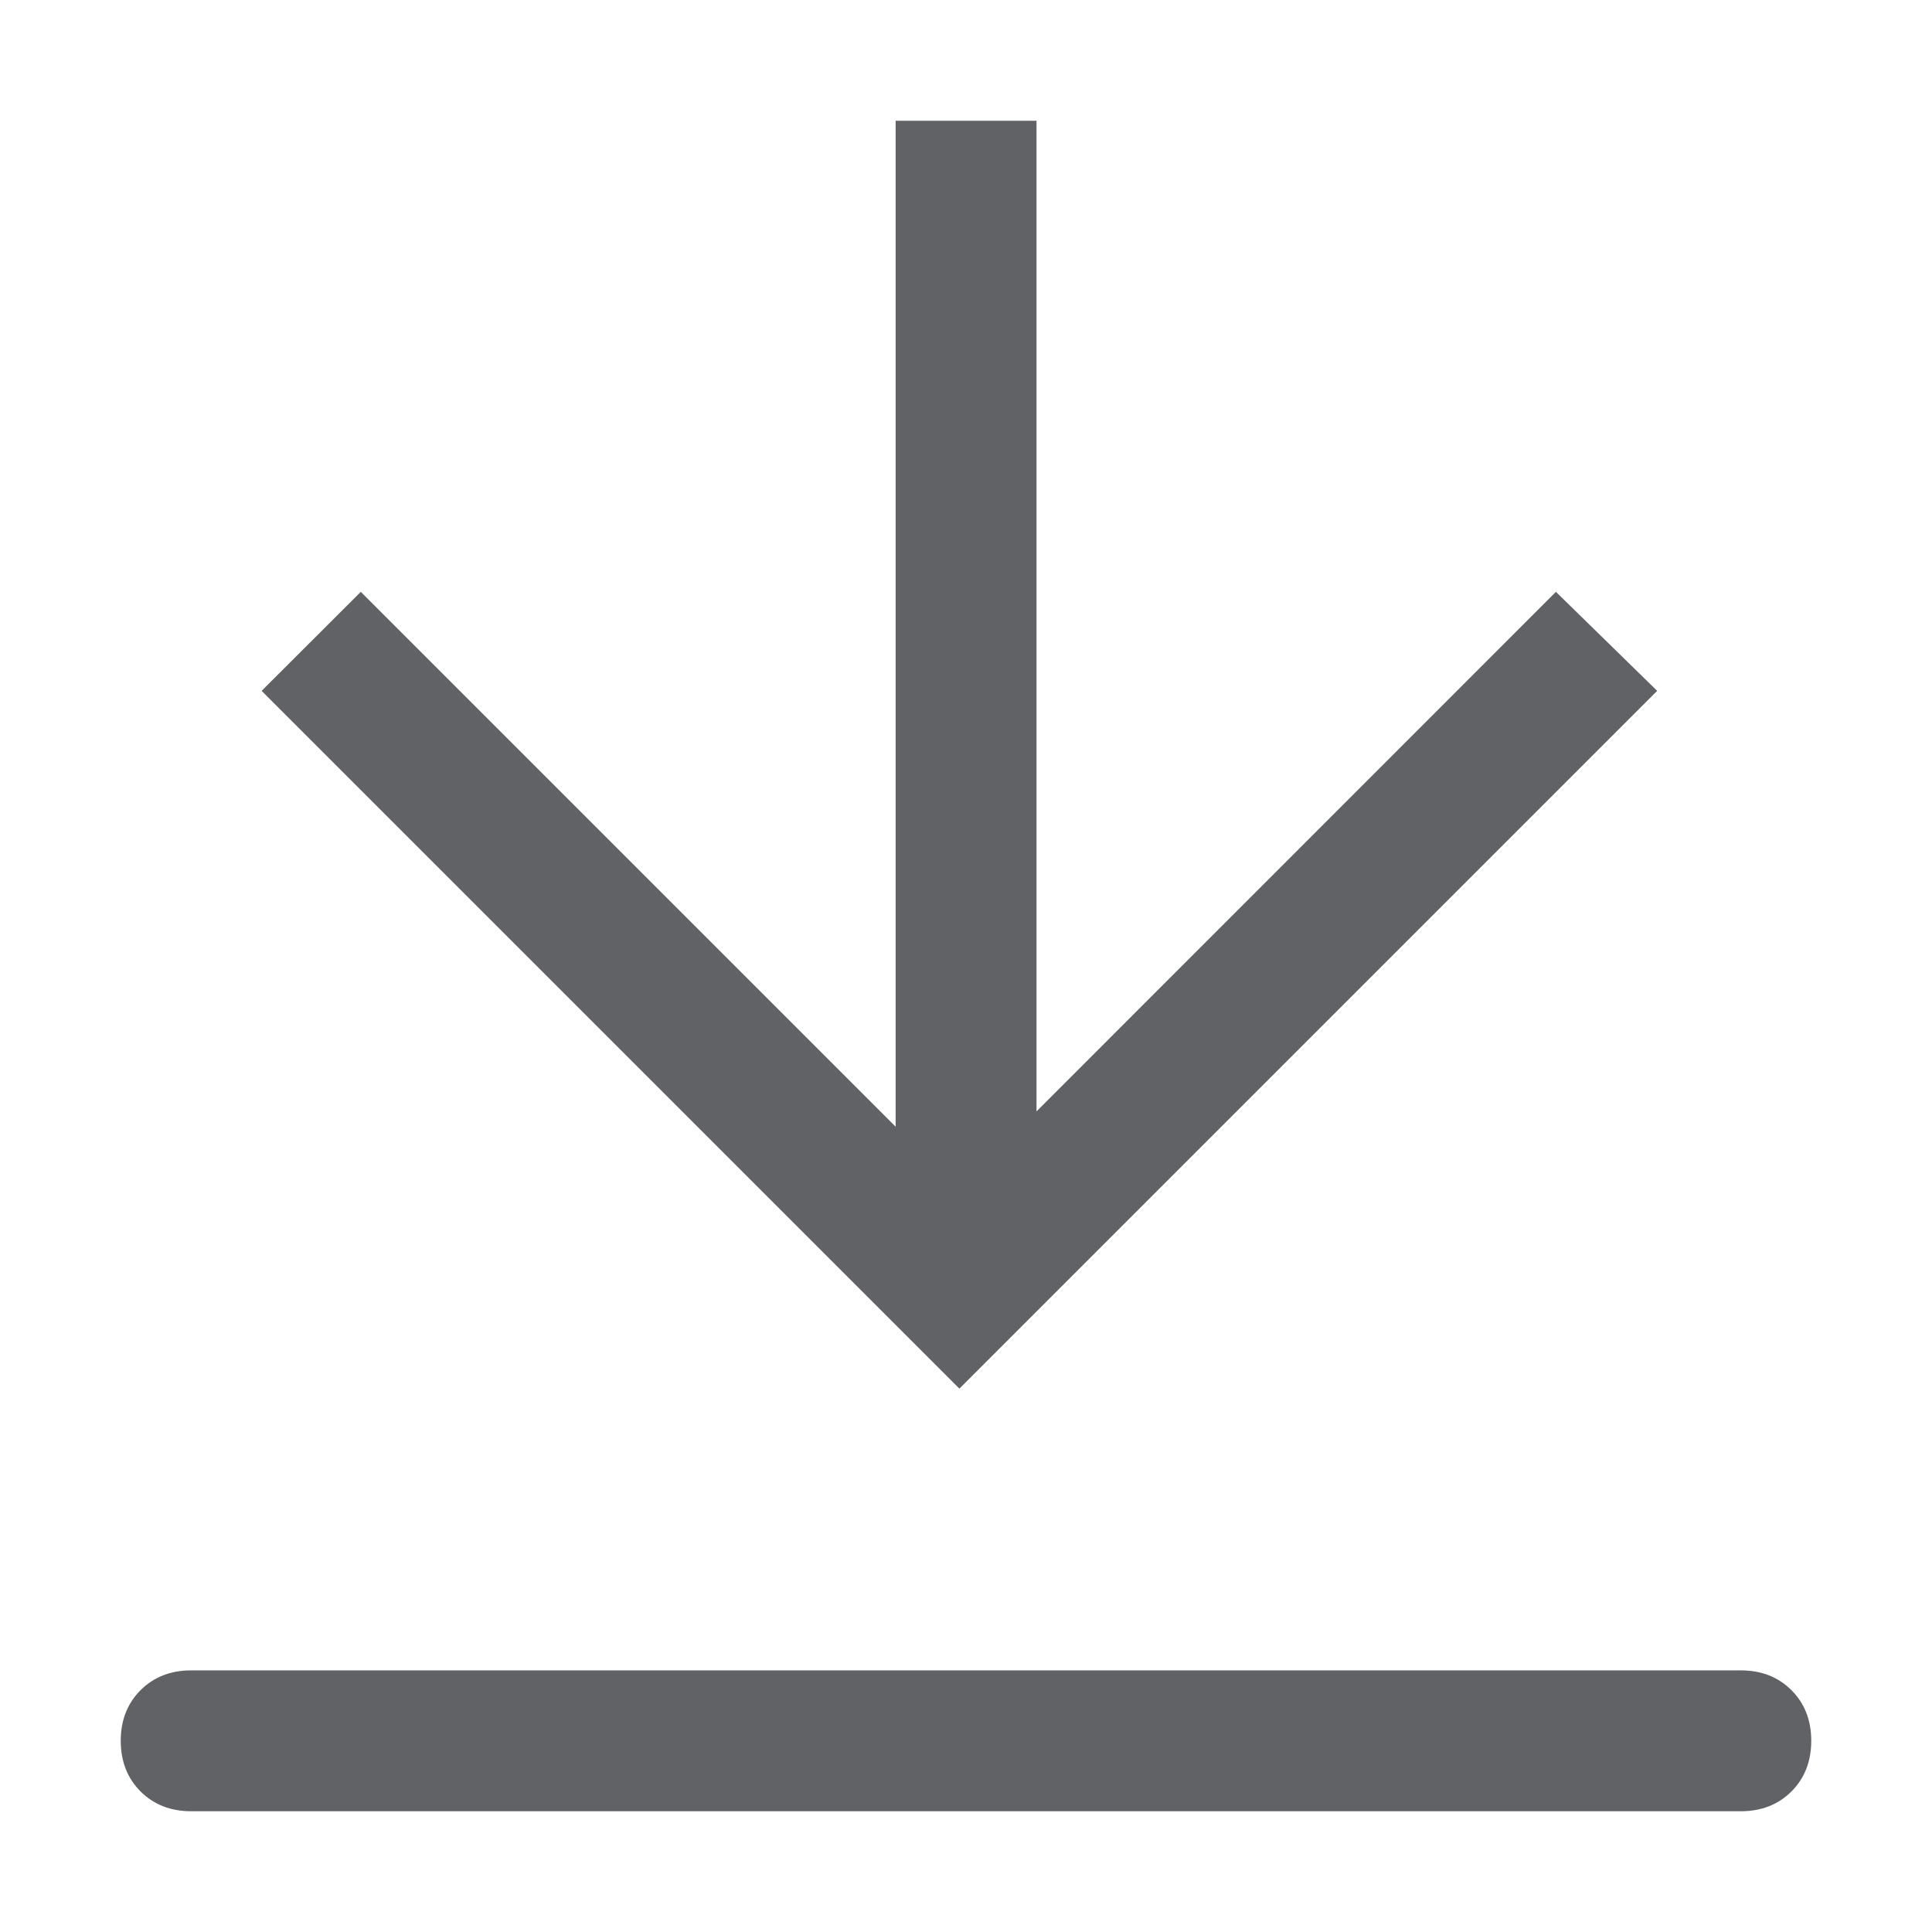 <svg width="12" height="12" viewBox="0 0 12 12" fill="none" xmlns="http://www.w3.org/2000/svg">
<path d="M1.188 10.375H10.812C10.94 10.375 11.045 10.416 11.127 10.498C11.209 10.58 11.25 10.685 11.25 10.812C11.25 10.94 11.209 11.045 11.127 11.127C11.045 11.209 10.94 11.25 10.812 11.25H1.188C1.06 11.25 0.955 11.209 0.873 11.127C0.791 11.045 0.75 10.94 0.75 10.812C0.75 10.685 0.791 10.58 0.873 10.498C0.955 10.416 1.06 10.375 1.188 10.375ZM6.438 6.903L9.664 3.676L10.293 4.291L5.959 8.625L1.625 4.291L2.241 3.676L5.563 6.998V0.75H6.438V6.903L6.438 6.903Z" fill="#606266"/>
</svg>
